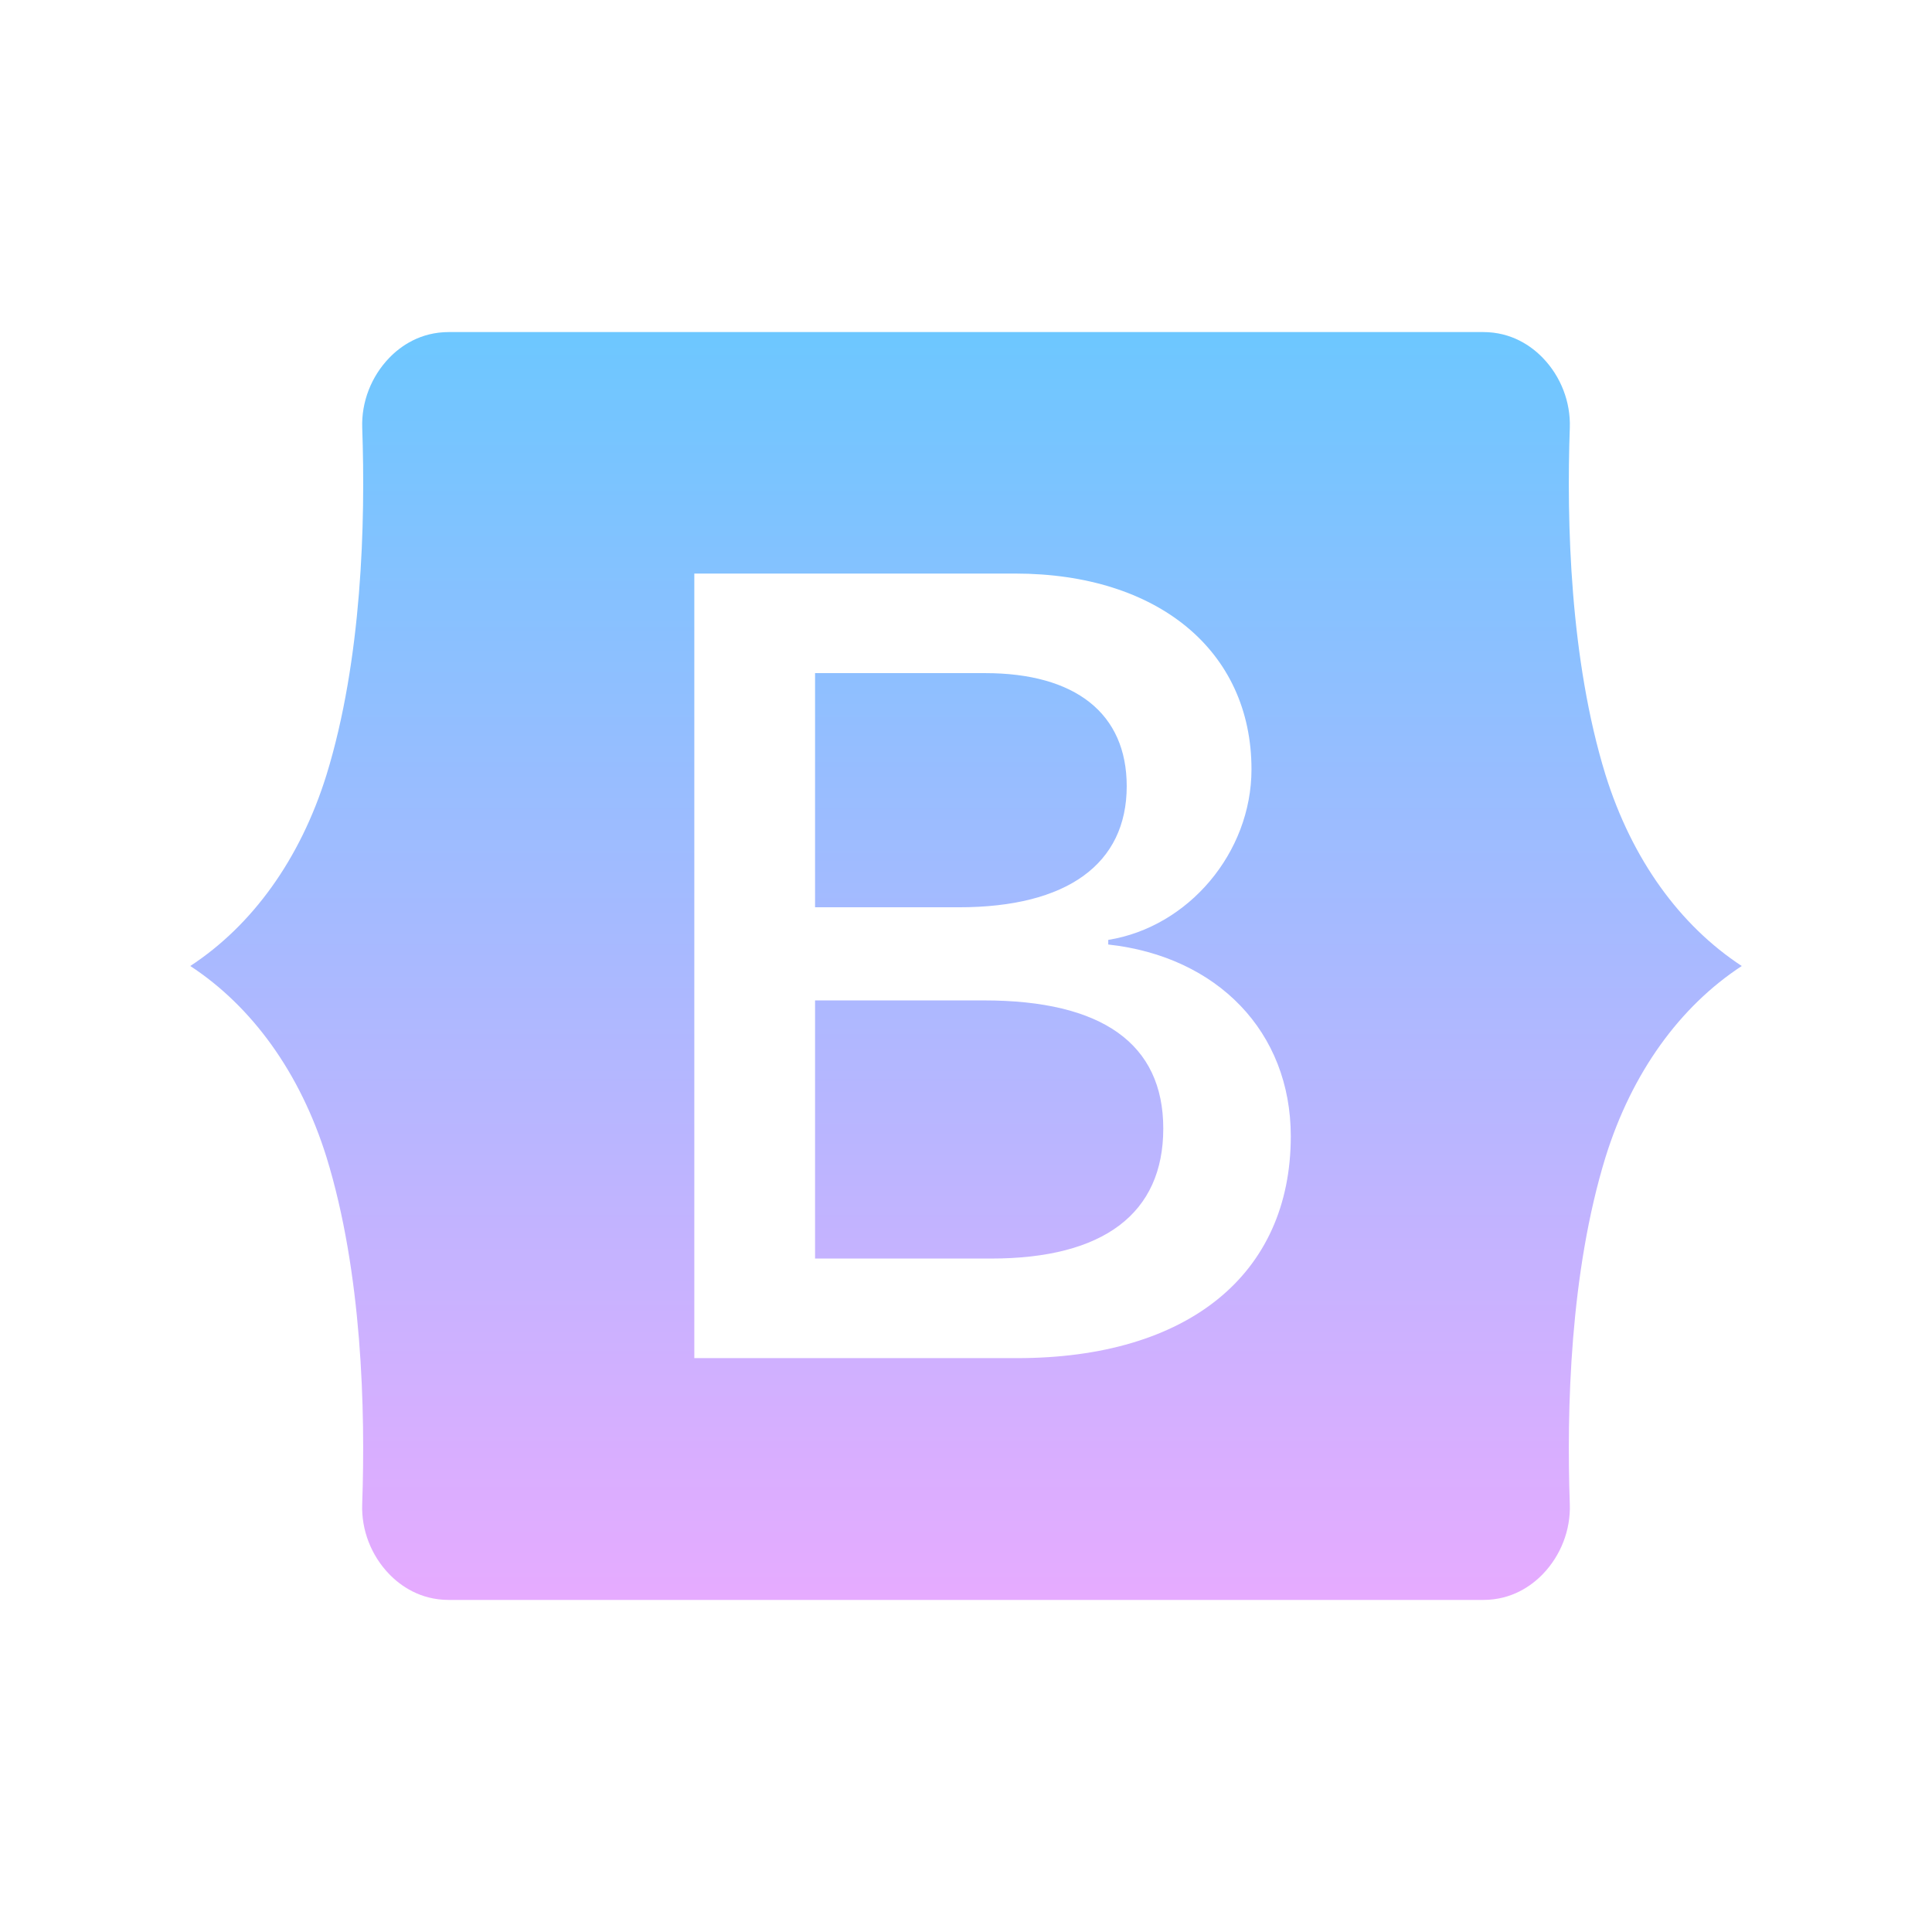 <svg xmlns="http://www.w3.org/2000/svg" x="0px" y="0px" width="100" height="100" viewBox="0 0 64 64">
<linearGradient id="GdeByWRAcrxkNrB1xXKVla_ZMc42tPbG32H_gr1" x1="32" x2="32" y1="57" y2="7" gradientUnits="userSpaceOnUse"><stop offset="0" stop-color="#c822ff"></stop><stop offset="1" stop-color="#1a6dff"></stop></linearGradient><path fill="none" stroke="url(#GdeByWRAcrxkNrB1xXKVla)" stroke-miterlimit="10" stroke-width="2" d="M62,30.45v3.1	c-2.77,0.31-4.93,2.4-5.95,5.67c-1.02,3.31-1.16,7.37-1.05,10.51c0.11,3.26-2.43,6.27-5.87,6.27H14.87c-3.44,0-5.98-3.01-5.87-6.27	c0.11-3.14-0.03-7.2-1.05-10.51C6.93,35.95,4.77,33.86,2,33.55v-3.1c2.77-0.31,4.93-2.4,5.95-5.67C8.97,21.47,9.11,17.41,9,14.27	C8.89,11.01,11.43,8,14.87,8h34.26c3.44,0,5.98,3.01,5.87,6.27c-0.11,3.14,0.03,7.2,1.05,10.51C57.07,28.05,59.23,30.14,62,30.45z"></path><linearGradient id="GdeByWRAcrxkNrB1xXKVlb_ZMc42tPbG32H_gr2" x1="32" x2="32" y1="53" y2="11" gradientUnits="userSpaceOnUse"><stop offset="0" stop-color="#e6abff"></stop><stop offset="1" stop-color="#6dc7ff"></stop></linearGradient><path fill="url(#GdeByWRAcrxkNrB1xXKVlb_ZMc42tPbG32H_gr2)" d="M14.87,53c-0.95,0-1.599-0.465-1.976-0.854c-0.599-0.619-0.925-1.462-0.896-2.314	c0.11-3.134-0.005-7.677-1.181-11.495C9.942,35.533,8.351,33.342,6.303,32c2.048-1.341,3.639-3.529,4.511-6.326	c1.18-3.829,1.295-8.372,1.185-11.51c-0.028-0.848,0.298-1.691,0.896-2.31C13.271,11.465,13.92,11,14.87,11h34.26	c0.95,0,1.599,0.465,1.976,0.854c0.599,0.619,0.925,1.462,0.896,2.314c-0.11,3.134,0.005,7.677,1.181,11.495	c0.875,2.804,2.467,4.995,4.515,6.337c-2.048,1.341-3.639,3.529-4.511,6.326c-1.18,3.829-1.295,8.372-1.185,11.51	c0.028,0.848-0.298,1.691-0.896,2.31C50.729,52.535,50.08,53,49.13,53H14.87z M36.713,31.135c2.657-0.428,4.744-2.891,4.744-5.65	c0-3.93-3.105-6.485-7.829-6.485H23l0,25.99h10.689c5.66,0,9.07-2.769,9.07-7.35c0-3.461-2.433-5.955-6.047-6.352V31.135z M32.631,22.298c2.993,0,4.693,1.334,4.693,3.746c0,2.576-1.975,4.011-5.558,4.011H27v-7.757H32.631z M27,41.692V33.14h5.6	c3.909,0,5.935,1.435,5.935,4.245c0,2.81-1.975,4.306-5.701,4.306H27z"></path>
</svg>